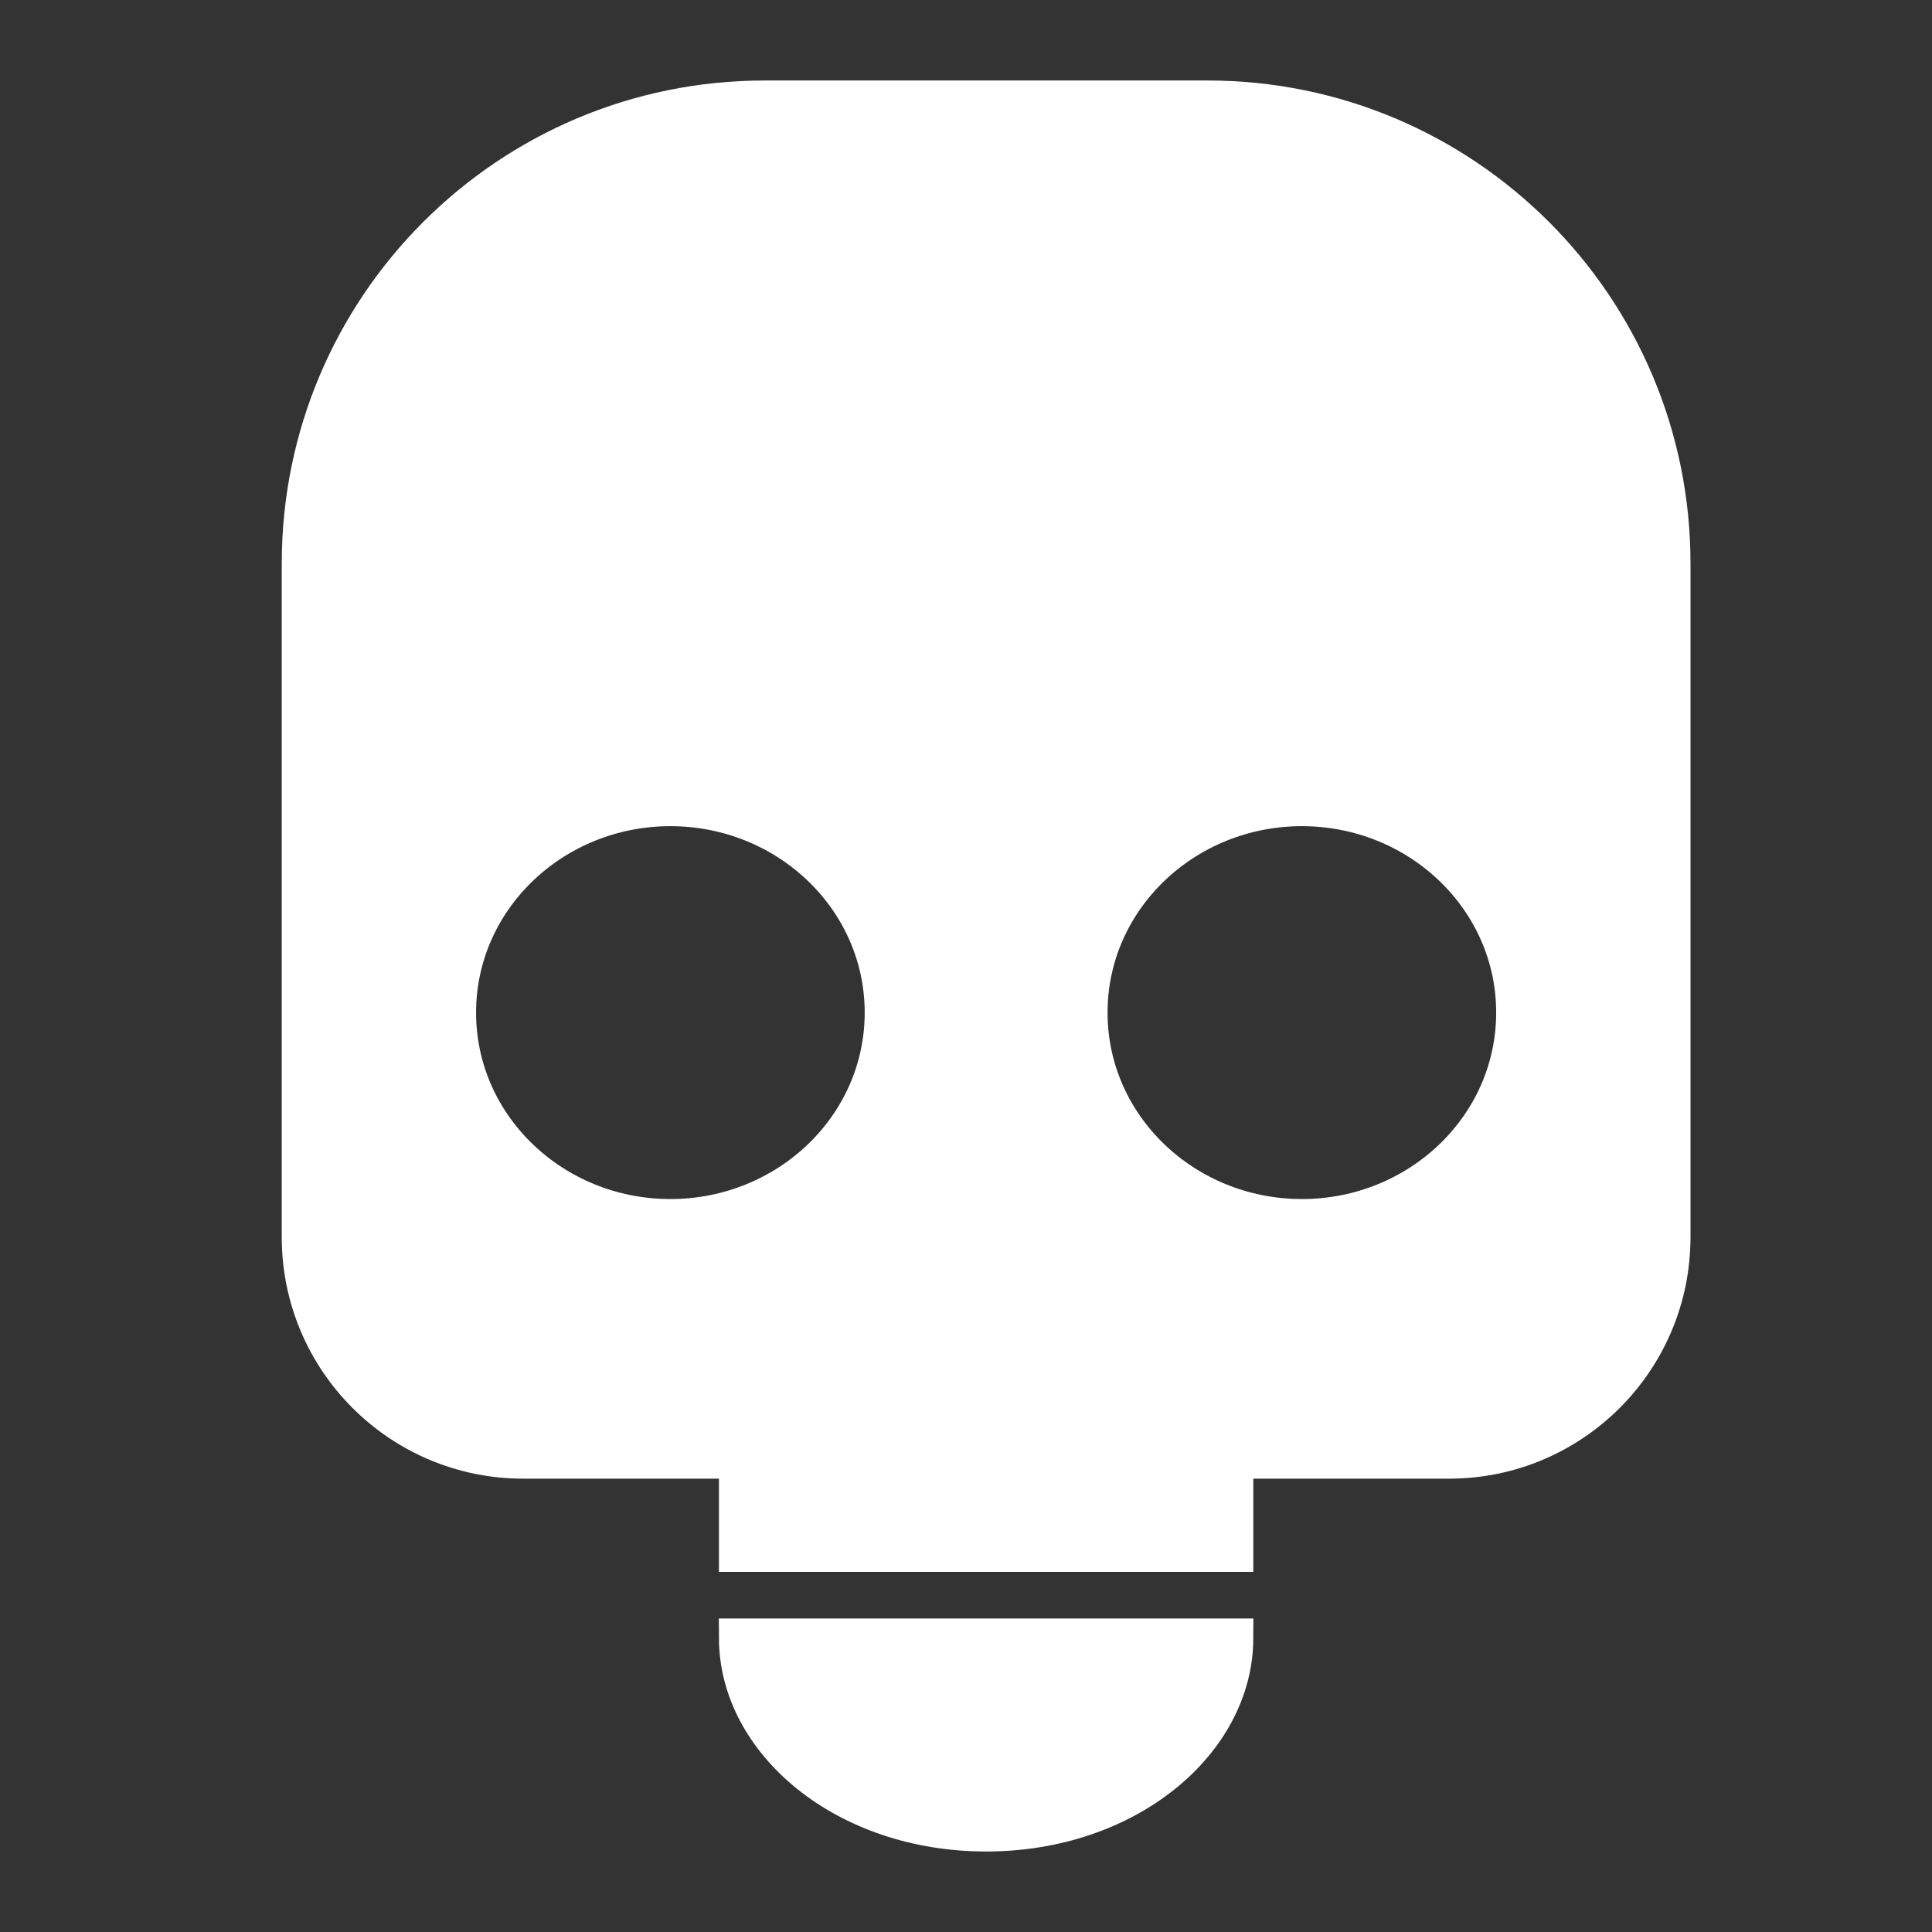 <svg width="512" height="512" viewBox="0 0 48 48" fill="none" xmlns="http://www.w3.org/2000/svg">
<rect x="0" y="0" width="48" height="48" fill="#333333" stroke="none"/>
<path d="M31.138 36.237H30.638V36.737V38.553H18.362V36.737V36.237H17.862H13C9.962 36.237 7.5 33.774 7.5 30.737V14C7.5 7.649 12.649 2.5 19 2.5H30C36.351 2.5 41.5 7.649 41.5 14V30.737C41.5 33.774 39.038 36.237 36 36.237H31.138ZM16.655 30.29C19.578 30.29 21.983 28.011 21.983 25.158C21.983 22.305 19.578 20.026 16.655 20.026C13.733 20.026 11.328 22.305 11.328 25.158C11.328 28.011 13.733 30.29 16.655 30.29ZM32.345 30.29C35.267 30.29 37.672 28.011 37.672 25.158C37.672 22.305 35.267 20.026 32.345 20.026C29.422 20.026 27.017 22.305 27.017 25.158C27.017 28.011 29.422 30.29 32.345 30.29ZM18.362 40.711H30.638C30.626 43.26 27.992 45.5 24.5 45.5C21.008 45.5 18.374 43.26 18.362 40.711Z" fill="#fff" stroke="#fff"/>
</svg>
